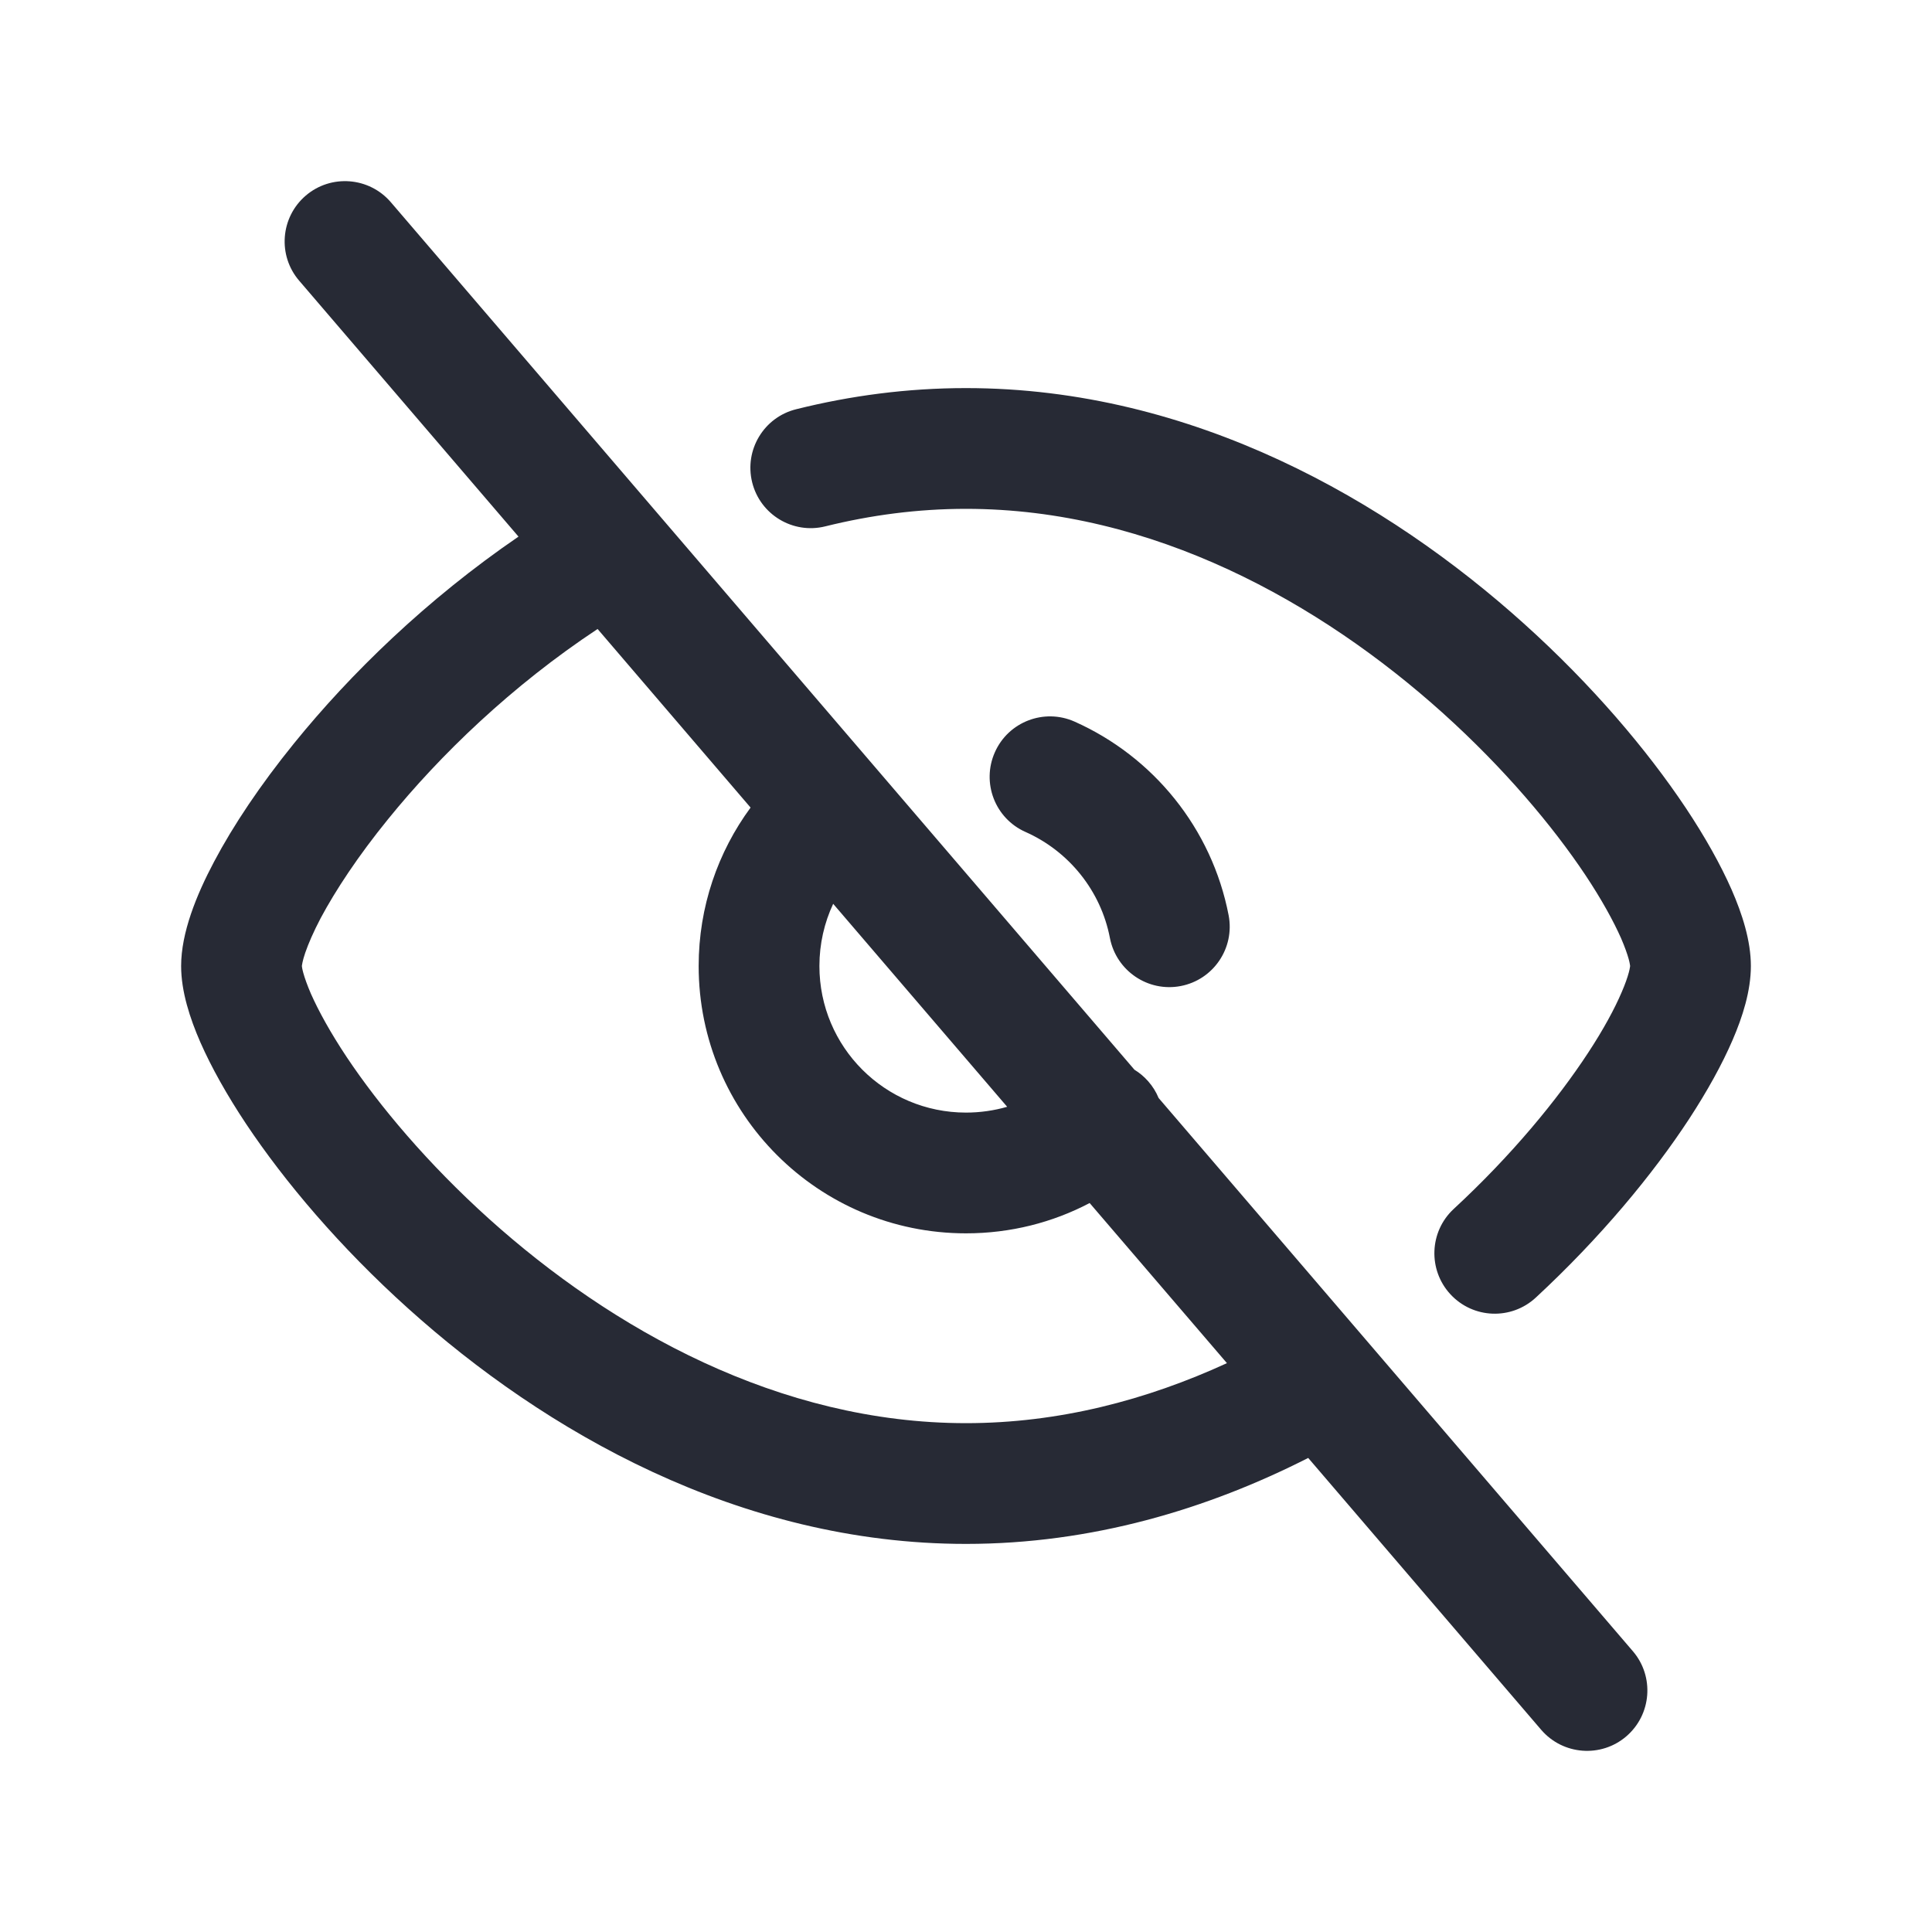 <svg width="16" height="16" viewBox="0 0 16 16" fill="none" xmlns="http://www.w3.org/2000/svg">
<path fill-rule="evenodd" clip-rule="evenodd" d="M2.532 1.62C2.741 1.441 3.057 1.465 3.237 1.675L9.395 8.859C9.436 8.884 9.475 8.916 9.509 8.955C9.546 8.997 9.575 9.044 9.595 9.093L13.523 13.675C13.702 13.884 13.678 14.2 13.468 14.38C13.259 14.559 12.943 14.535 12.763 14.325L10.834 12.074C9.998 12.499 9.04 12.786 8 12.786C6.118 12.786 4.504 11.848 3.38 10.836C2.814 10.327 2.358 9.787 2.039 9.309C1.88 9.07 1.751 8.84 1.659 8.631C1.573 8.434 1.5 8.211 1.5 8C1.5 7.725 1.626 7.413 1.773 7.136C1.931 6.837 2.156 6.5 2.436 6.155C2.9 5.582 3.532 4.965 4.294 4.444L2.478 2.325C2.298 2.116 2.322 1.8 2.532 1.62ZM4.949 5.209C4.237 5.68 3.643 6.254 3.213 6.785C2.965 7.09 2.779 7.373 2.656 7.603C2.595 7.719 2.554 7.815 2.528 7.89C2.504 7.96 2.501 7.994 2.5 8C2.5 8 2.5 8 2.5 8C2.5 8.003 2.502 8.022 2.512 8.058C2.524 8.101 2.544 8.158 2.575 8.23C2.638 8.372 2.736 8.551 2.871 8.754C3.142 9.16 3.543 9.637 4.049 10.093C5.067 11.009 6.453 11.786 8 11.786C8.768 11.786 9.495 11.595 10.161 11.289L9.024 9.963C8.718 10.124 8.369 10.214 8 10.214C6.777 10.214 5.786 9.223 5.786 8C5.786 7.509 5.946 7.055 6.216 6.688L4.949 5.209ZM6.9 7.485C6.827 7.641 6.786 7.816 6.786 8C6.786 8.671 7.329 9.214 8 9.214C8.118 9.214 8.233 9.197 8.341 9.166L6.9 7.485ZM8 4.214C7.599 4.214 7.21 4.266 6.835 4.359C6.567 4.426 6.295 4.262 6.229 3.994C6.163 3.726 6.326 3.455 6.594 3.389C7.042 3.277 7.512 3.214 8 3.214C9.882 3.214 11.496 4.152 12.62 5.164C13.186 5.673 13.642 6.213 13.961 6.691C14.12 6.93 14.249 7.16 14.341 7.369C14.427 7.566 14.5 7.789 14.5 8C14.5 8.206 14.431 8.422 14.349 8.612C14.262 8.814 14.139 9.036 13.989 9.266C13.687 9.727 13.255 10.249 12.719 10.746C12.516 10.934 12.2 10.922 12.012 10.719C11.825 10.517 11.836 10.2 12.039 10.012C12.519 9.568 12.897 9.108 13.152 8.719C13.28 8.524 13.372 8.353 13.43 8.217C13.459 8.15 13.478 8.095 13.489 8.054C13.498 8.021 13.499 8.004 13.5 8C13.499 7.996 13.498 7.978 13.488 7.942C13.476 7.899 13.456 7.842 13.425 7.77C13.362 7.628 13.264 7.449 13.129 7.246C12.858 6.84 12.457 6.363 11.951 5.907C10.933 4.991 9.547 4.214 8 4.214ZM8.239 6.23C8.351 5.977 8.647 5.864 8.899 5.976C9.55 6.266 10.036 6.86 10.175 7.58C10.227 7.852 10.049 8.114 9.778 8.166C9.507 8.218 9.245 8.04 9.192 7.769C9.117 7.376 8.851 7.049 8.493 6.89C8.24 6.778 8.127 6.482 8.239 6.23Z" fill="#272A35"/>
</svg>
